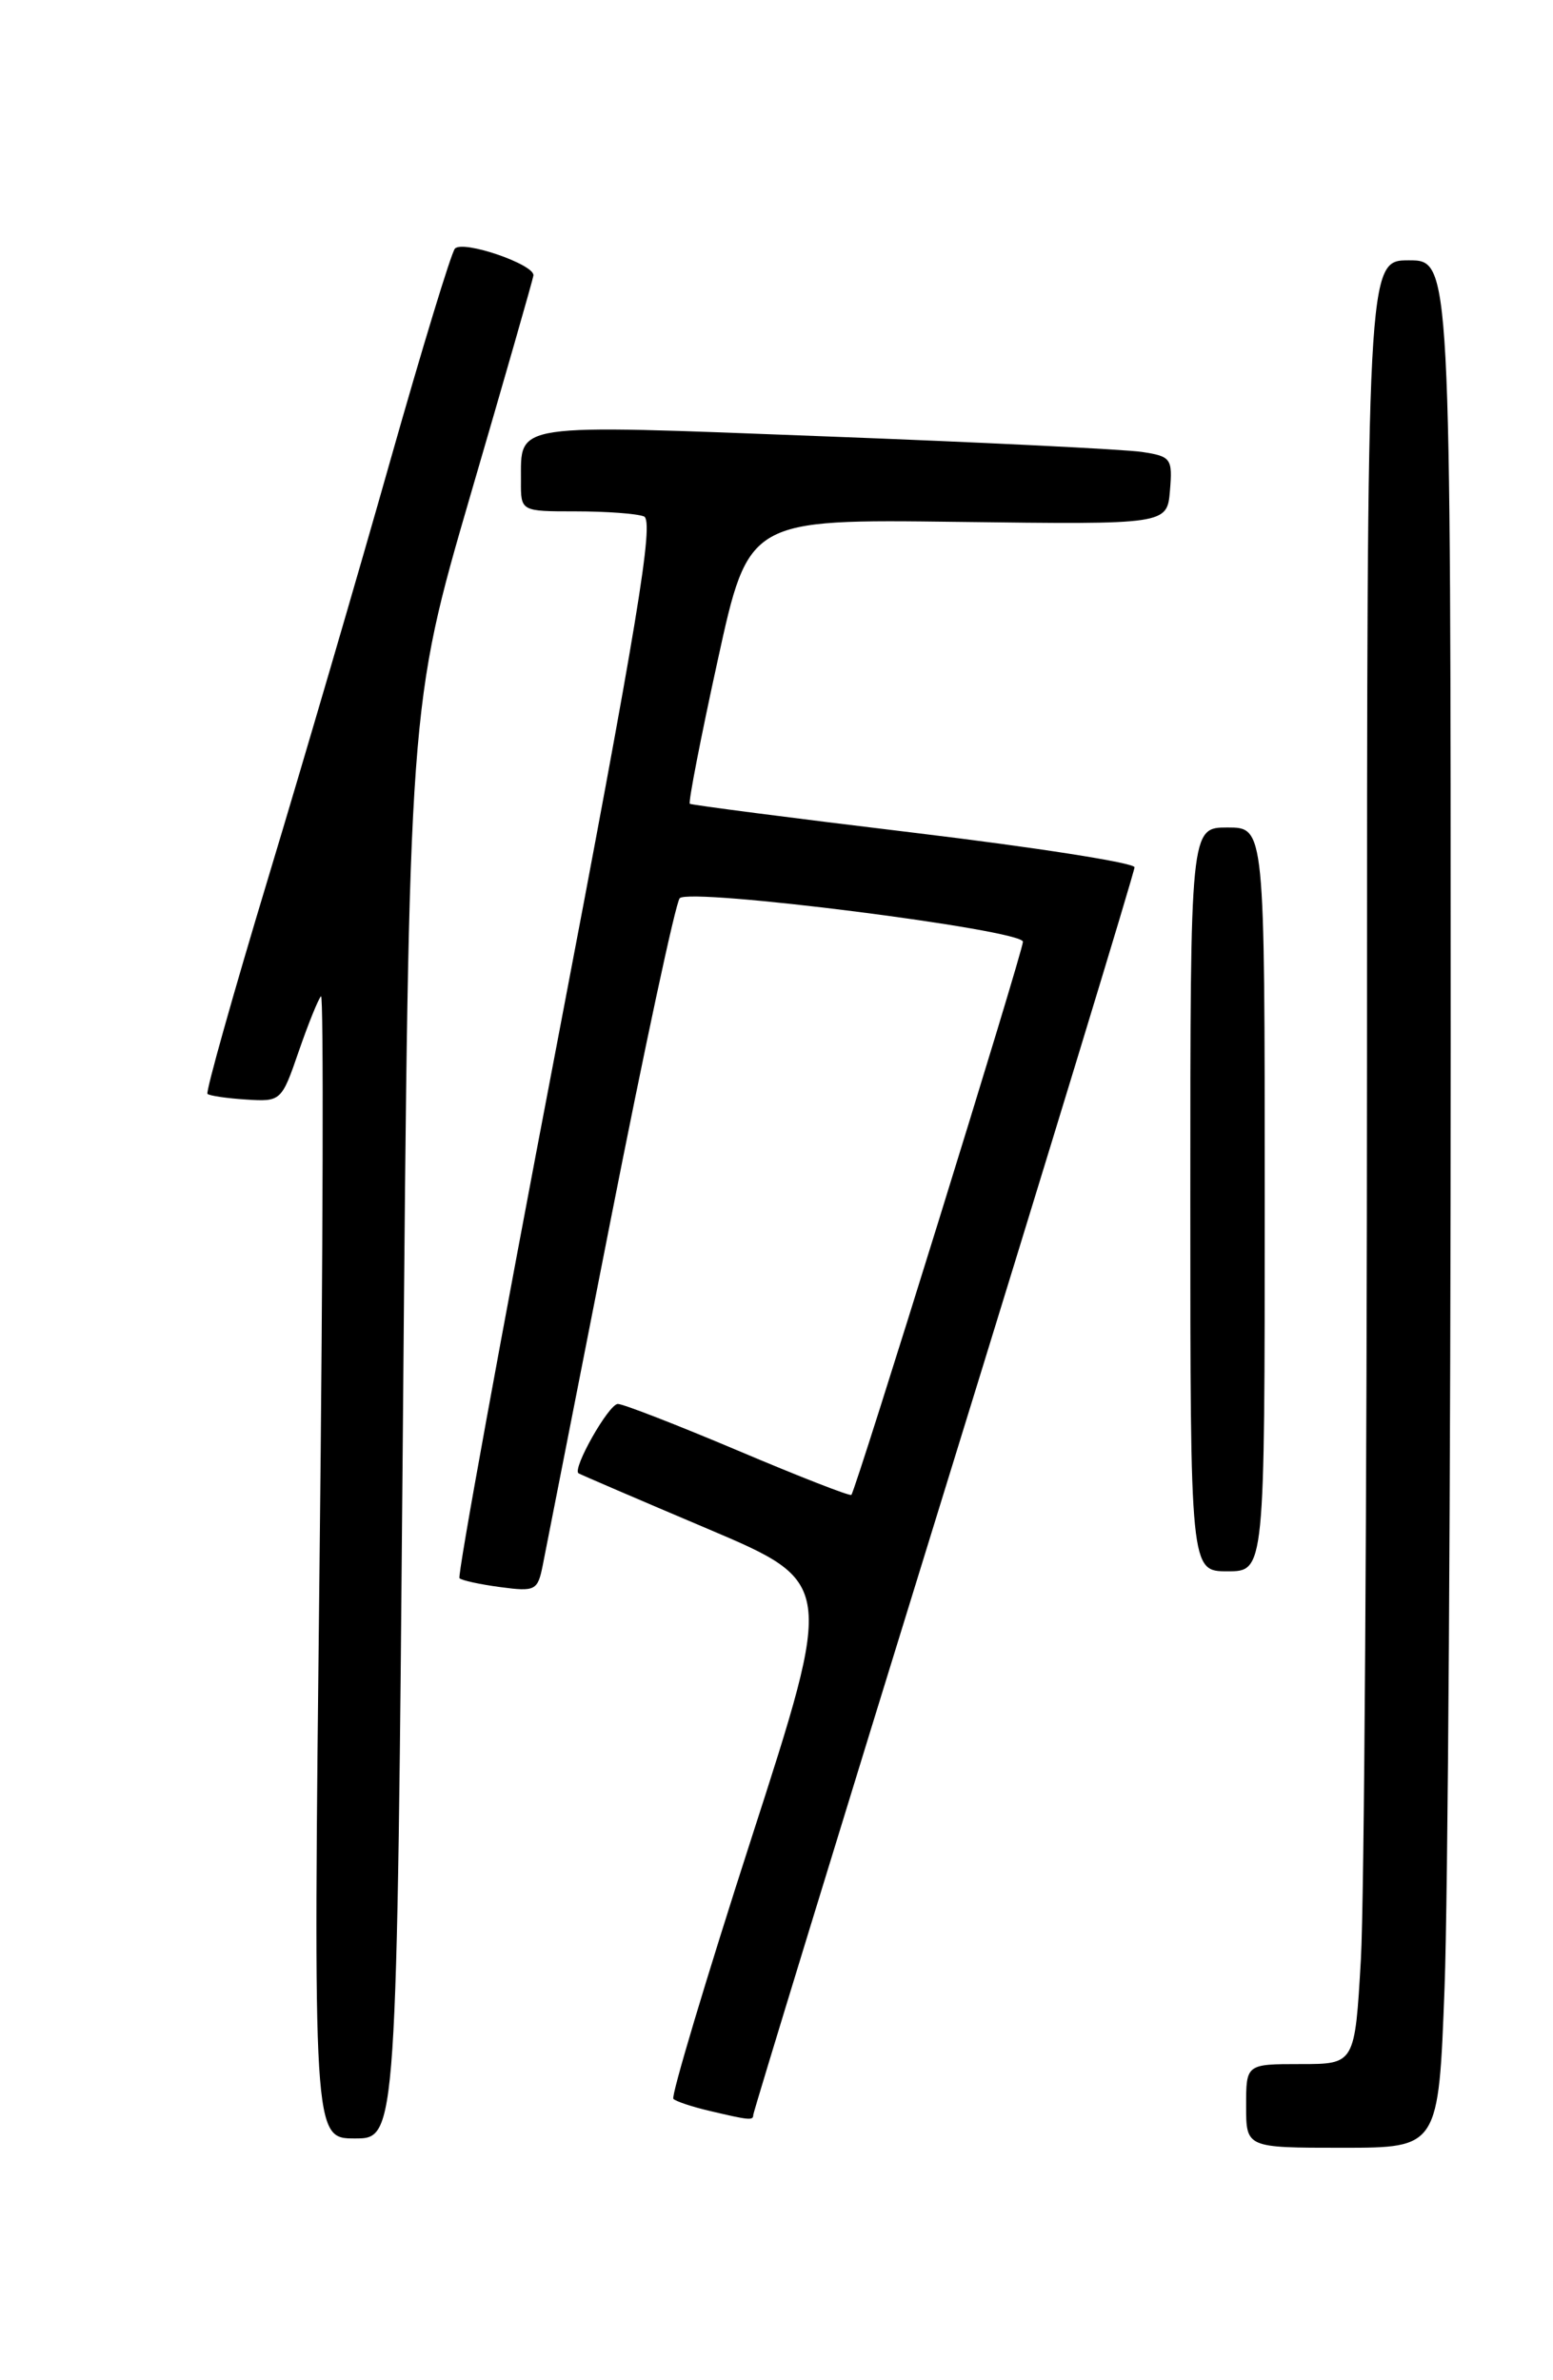 <?xml version="1.0" encoding="UTF-8" standalone="no"?>
<!DOCTYPE svg PUBLIC "-//W3C//DTD SVG 1.1//EN" "http://www.w3.org/Graphics/SVG/1.1/DTD/svg11.dtd" >
<svg xmlns="http://www.w3.org/2000/svg" xmlns:xlink="http://www.w3.org/1999/xlink" version="1.1" viewBox="0 0 167 256">
 <g >
 <path fill="currentColor"
d=" M 155.34 213.75 C 155.70 204.26 156.00 158.59 156.00 112.25 C 156.00 28.00 156.00 28.00 151.50 28.00 C 147.00 28.00 147.00 28.00 147.00 113.75 C 146.99 160.91 146.70 204.56 146.34 210.75 C 145.69 222.00 145.69 222.00 139.85 222.00 C 134.00 222.00 134.00 222.00 134.00 226.50 C 134.00 231.00 134.00 231.00 144.34 231.00 C 154.69 231.00 154.69 231.00 155.34 213.75 Z  M 43.33 152.97 C 43.98 75.95 43.98 75.95 50.60 53.22 C 54.25 40.73 57.29 30.11 57.36 29.64 C 57.55 28.46 49.79 25.79 48.92 26.74 C 48.53 27.16 45.41 37.40 41.98 49.50 C 38.56 61.60 32.65 81.80 28.85 94.39 C 25.05 106.97 22.11 117.44 22.31 117.65 C 22.52 117.85 24.39 118.13 26.47 118.26 C 30.21 118.50 30.28 118.44 32.12 113.09 C 33.15 110.11 34.23 107.44 34.52 107.15 C 34.81 106.86 34.74 134.38 34.36 168.31 C 33.67 230.00 33.67 230.00 38.17 230.00 C 42.67 230.00 42.67 230.00 43.33 152.97 Z  M 81.00 227.47 C 81.00 227.17 90.22 197.05 101.50 160.54 C 112.78 124.02 122.00 93.75 122.00 93.28 C 122.00 92.80 111.31 91.13 98.25 89.56 C 85.19 87.99 74.36 86.58 74.18 86.45 C 74.00 86.31 75.35 79.36 77.18 71.01 C 80.50 55.84 80.50 55.84 103.00 56.13 C 125.50 56.42 125.50 56.42 125.81 52.77 C 126.10 49.32 125.93 49.08 122.81 48.61 C 120.99 48.33 105.61 47.57 88.64 46.93 C 54.66 45.63 56.05 45.43 56.02 51.75 C 56.00 55.00 56.00 55.00 61.92 55.00 C 65.17 55.00 68.47 55.24 69.24 55.54 C 70.37 55.97 68.59 66.76 59.81 112.69 C 53.85 143.83 49.17 169.50 49.41 169.74 C 49.64 169.98 51.62 170.41 53.81 170.70 C 57.56 171.20 57.82 171.07 58.36 168.37 C 58.67 166.79 61.93 150.20 65.61 131.50 C 69.29 112.80 72.65 97.10 73.09 96.61 C 74.12 95.45 110.00 100.00 110.00 101.29 C 110.00 102.34 92.02 160.31 91.55 160.78 C 91.39 160.94 85.92 158.80 79.38 156.03 C 72.85 153.27 67.02 151.00 66.44 151.00 C 65.47 151.00 61.52 157.96 62.21 158.46 C 62.37 158.57 68.62 161.26 76.10 164.43 C 89.69 170.20 89.69 170.20 80.80 197.72 C 75.91 212.86 72.14 225.47 72.41 225.74 C 72.68 226.01 74.38 226.58 76.20 227.01 C 80.59 228.05 81.00 228.09 81.00 227.47 Z  M 136.00 129.00 C 136.00 89.00 136.00 89.00 132.00 89.00 C 128.00 89.00 128.00 89.00 128.00 129.00 C 128.00 169.00 128.00 169.00 132.00 169.00 C 136.00 169.00 136.00 169.00 136.00 129.00 Z "/>
</g>
</svg>